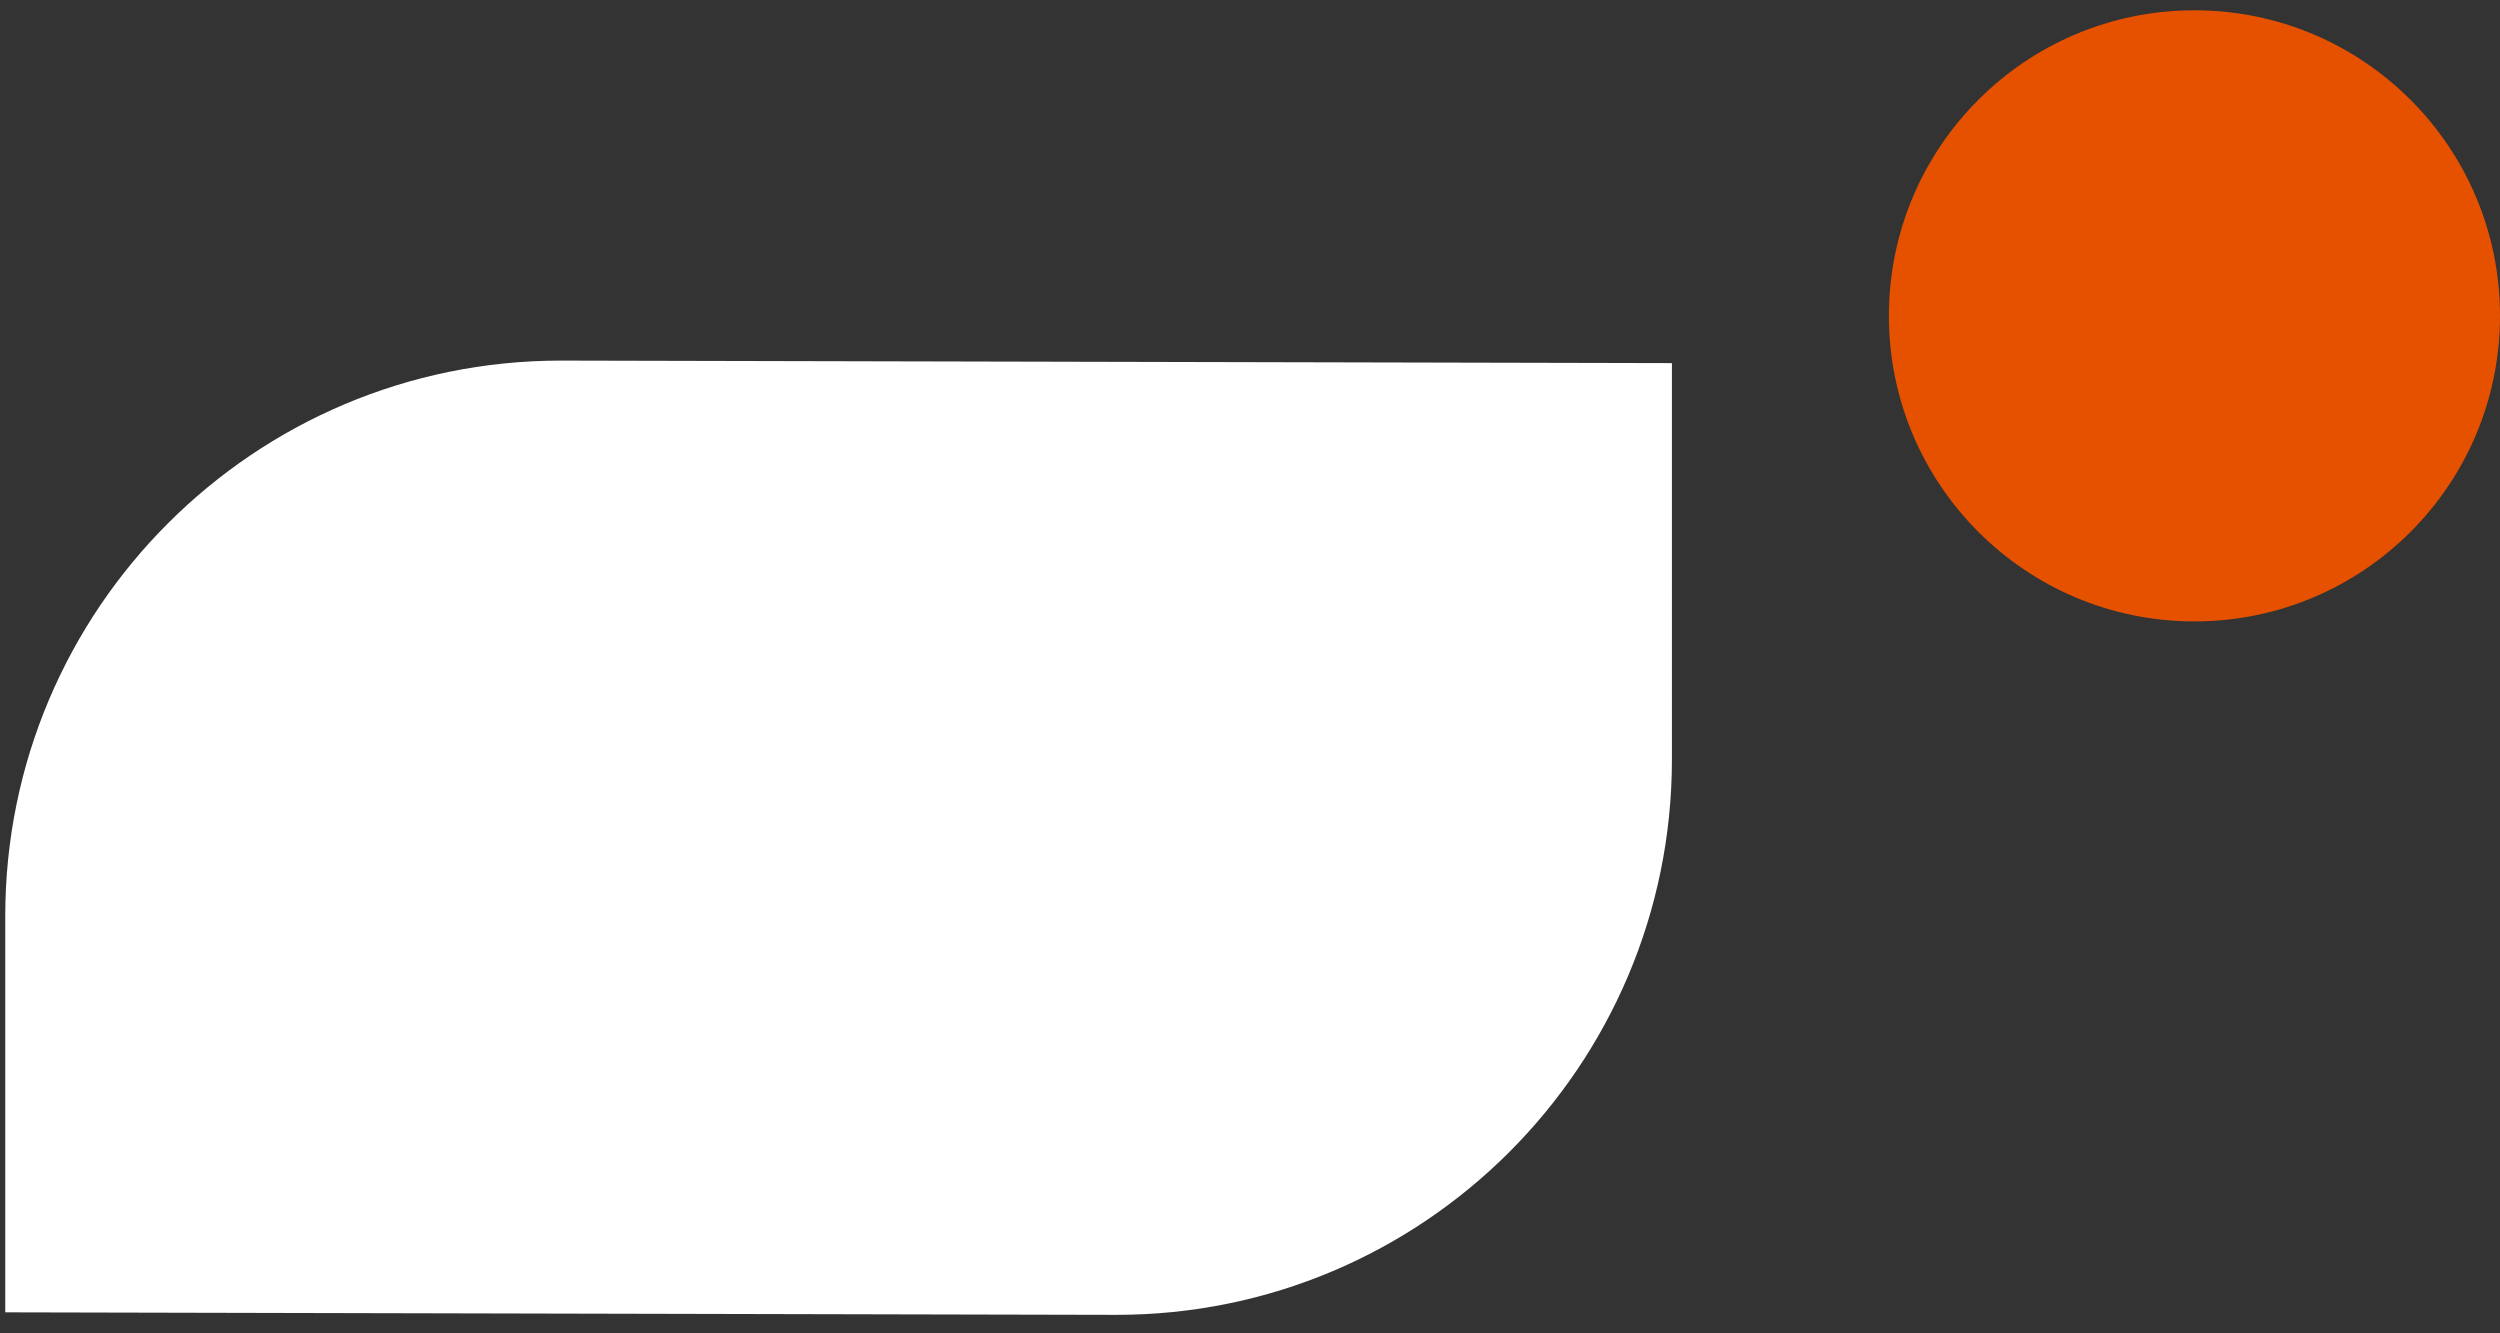 <svg xmlns="http://www.w3.org/2000/svg" width="135" height="72" viewBox="0 0 135 72">
    <rect x="0" y="0" width="135" height="72" fill="#333333" stroke="none"/>
    <g fill="none" fill-rule="evenodd">
        <g>
            <g transform="translate(-1217 -792) translate(1217.284 792.556)">
                <path fill="#FFF" d="M19.371-.319h21.394c16.569 0 30 13.432 30 30v.069l-.136 59.931H49.235c-16.569 0-30-13.431-30-30v-.068l.136-59.932z" transform="rotate(-90 45 44.681)"/>
                <circle cx="118.216" cy="16.5" r="16.5" fill="#E65100"/>
            </g>
        </g>
    </g>
</svg>
